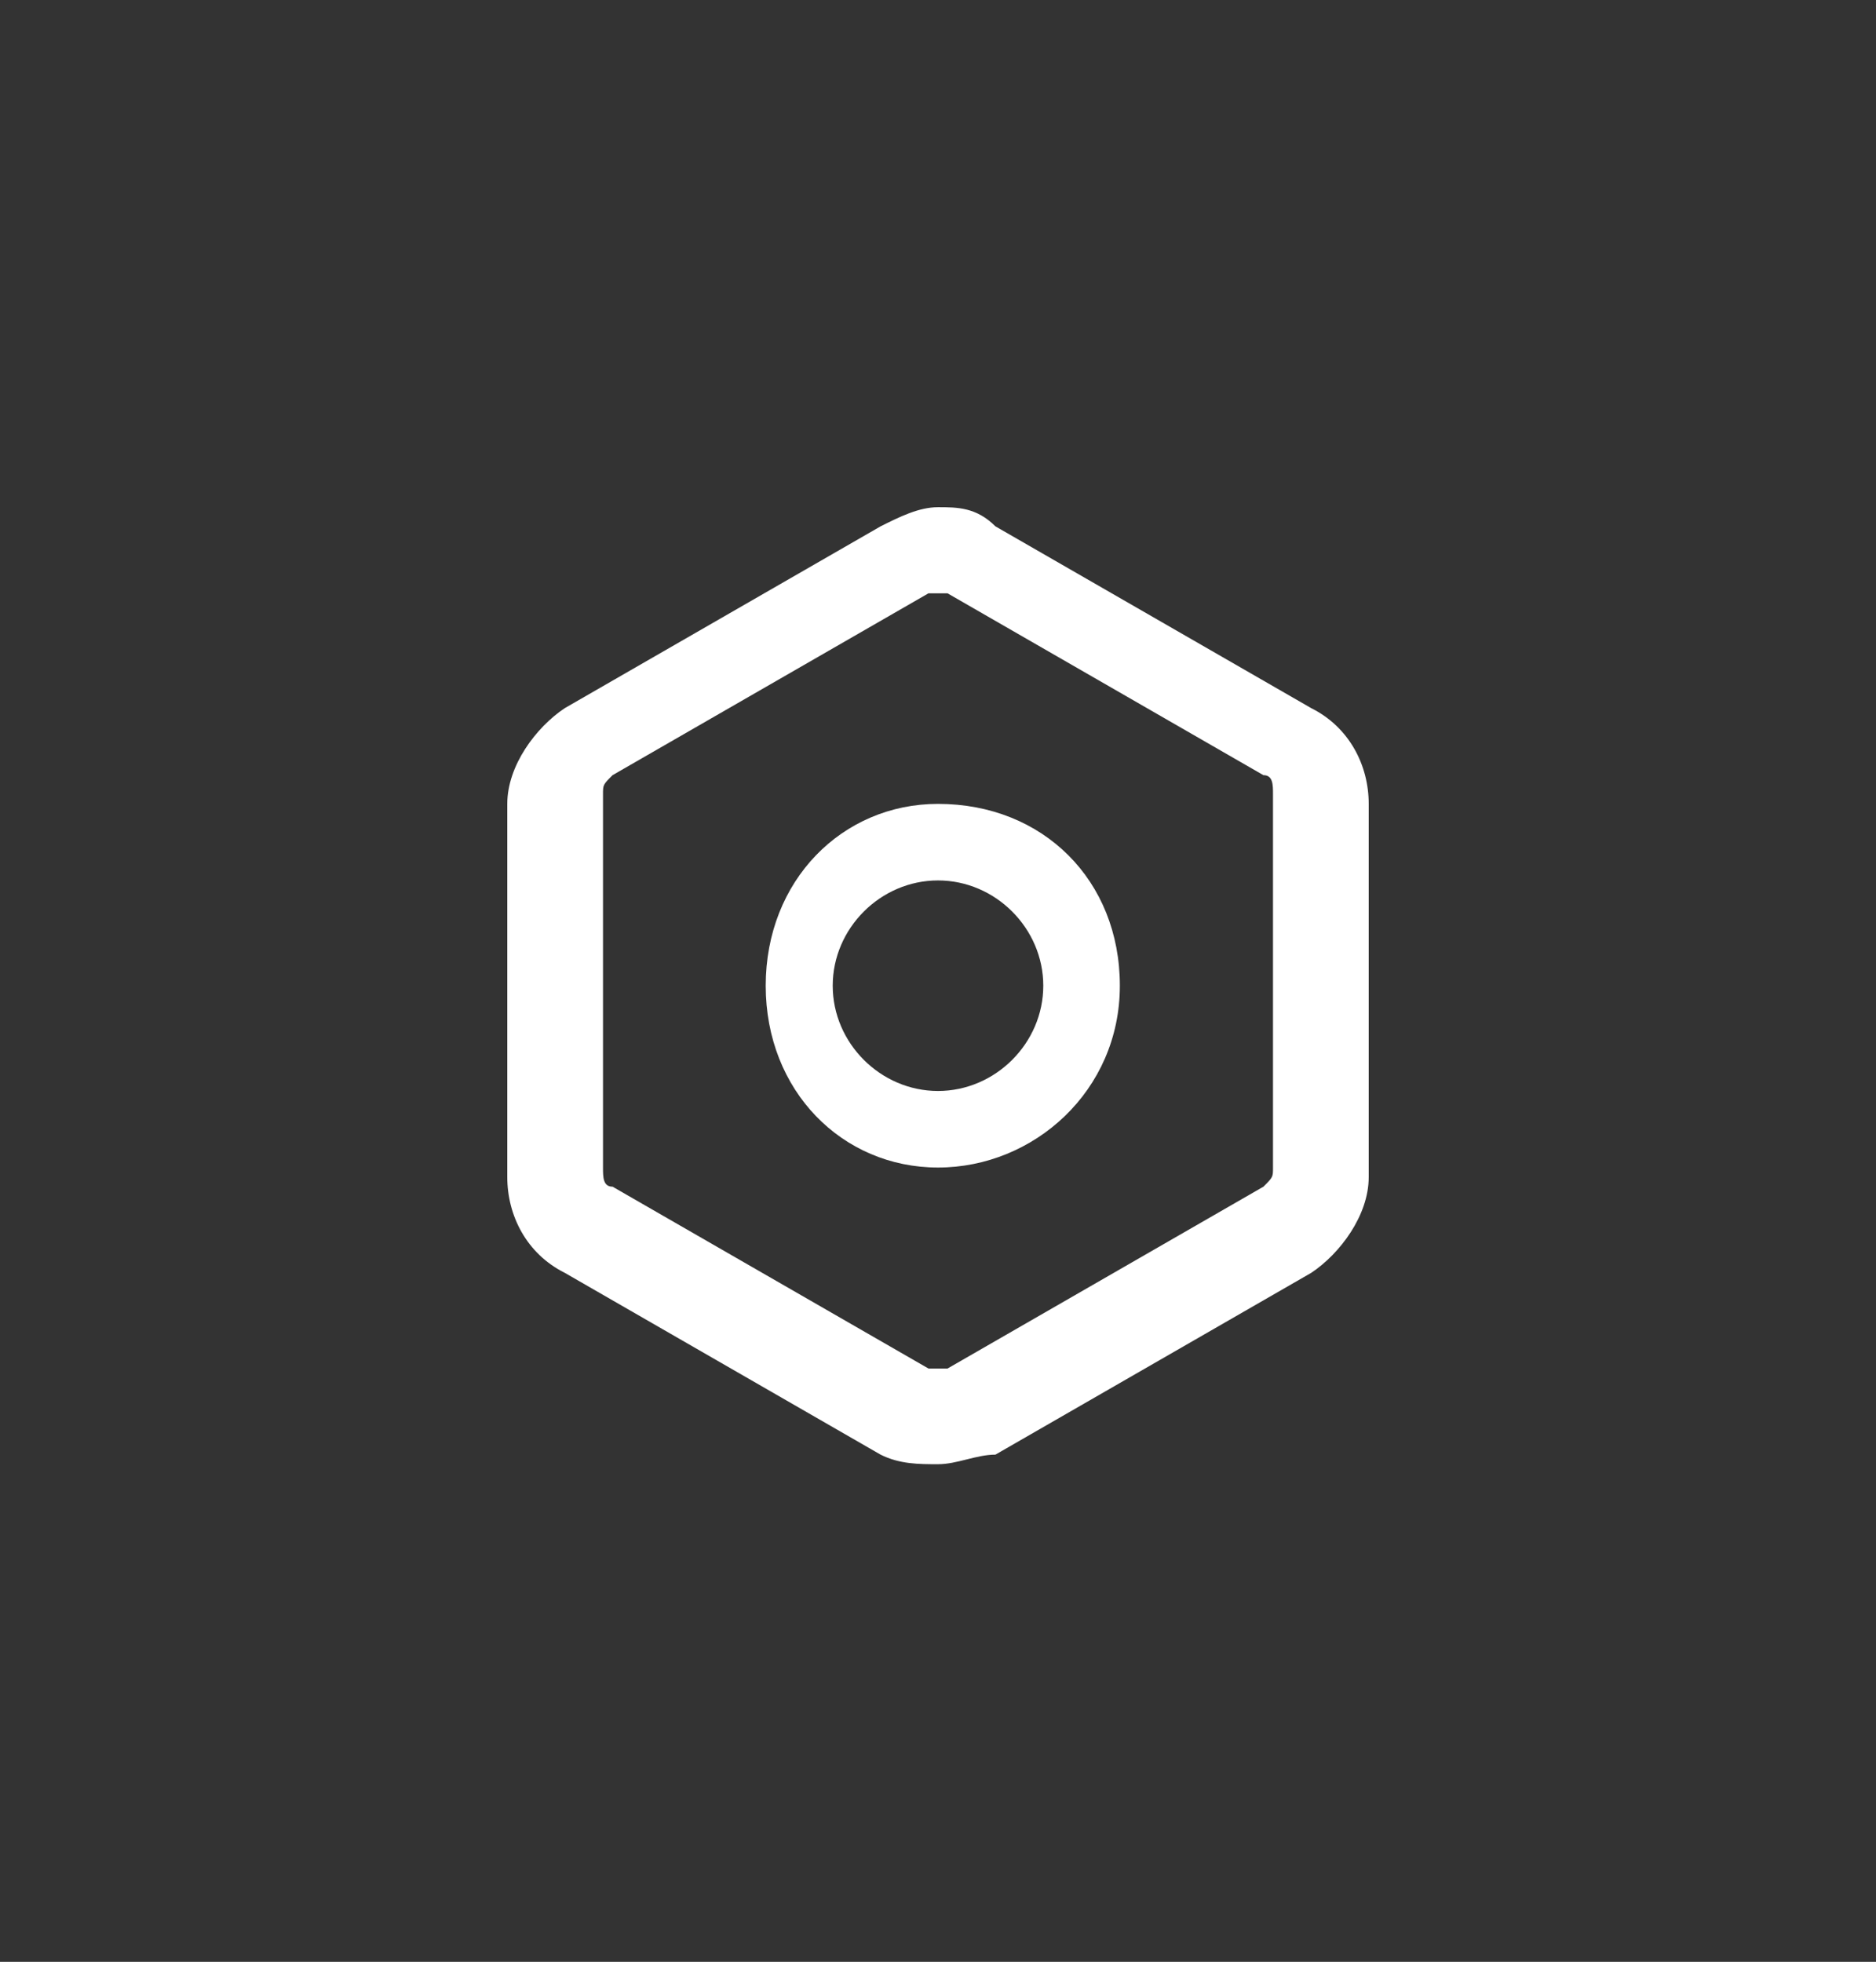 <?xml version="1.0" encoding="utf-8"?>
<!-- Generator: Adobe Illustrator 24.0.0, SVG Export Plug-In . SVG Version: 6.00 Build 0)  -->
<svg version="1.1" id="Layer_1" xmlns="http://www.w3.org/2000/svg" xmlns:xlink="http://www.w3.org/1999/xlink" x="0px" y="0px"
	 viewBox="0 0 19.6 20.5" style="enable-background:new 0 0 19.6 20.5;" xml:space="preserve">
<rect x="0" y="0" width="19.6" height="20.5" fill="#333333" stroke="none"/>
<style type="text/css">
	.st0{fill:#FFFFFF;}
</style>
<g>
	<path class="st0" d="M9.8,6.2c0,0,0.1,0,0.1,0l3.3,1.9c0.1,0,0.1,0.1,0.1,0.2l0,3.9c0,0.1,0,0.1-0.1,0.2l-3.3,1.9c0,0-0.1,0-0.1,0
		c0,0-0.1,0-0.1,0l-3.3-1.9c-0.1,0-0.1-0.1-0.1-0.2l0-3.9c0-0.1,0-0.1,0.1-0.2l3.3-1.9C9.8,6.2,9.8,6.2,9.8,6.2 M9.8,5.3
		c-0.2,0-0.4,0.1-0.6,0.2L5.9,7.4c-0.3,0.2-0.6,0.6-0.6,1v3.9c0,0.4,0.2,0.8,0.6,1l3.3,1.9c0.2,0.1,0.4,0.1,0.6,0.1
		c0.2,0,0.4-0.1,0.6-0.1l3.3-1.9c0.3-0.2,0.6-0.6,0.6-1l0-3.9c0-0.4-0.2-0.8-0.6-1l-3.3-1.9C10.2,5.3,10,5.3,9.8,5.3L9.8,5.3z"/>
	<path class="st0" d="M9.8,9.2c0.6,0,1.1,0.5,1.1,1.1s-0.5,1.1-1.1,1.1s-1.1-0.5-1.1-1.1S9.2,9.2,9.8,9.2 M9.8,8.4
		c-1,0-1.8,0.8-1.8,1.9s0.8,1.9,1.8,1.9s1.9-0.8,1.9-1.9S10.9,8.4,9.8,8.4L9.8,8.4z"/>
</g>
</svg>
